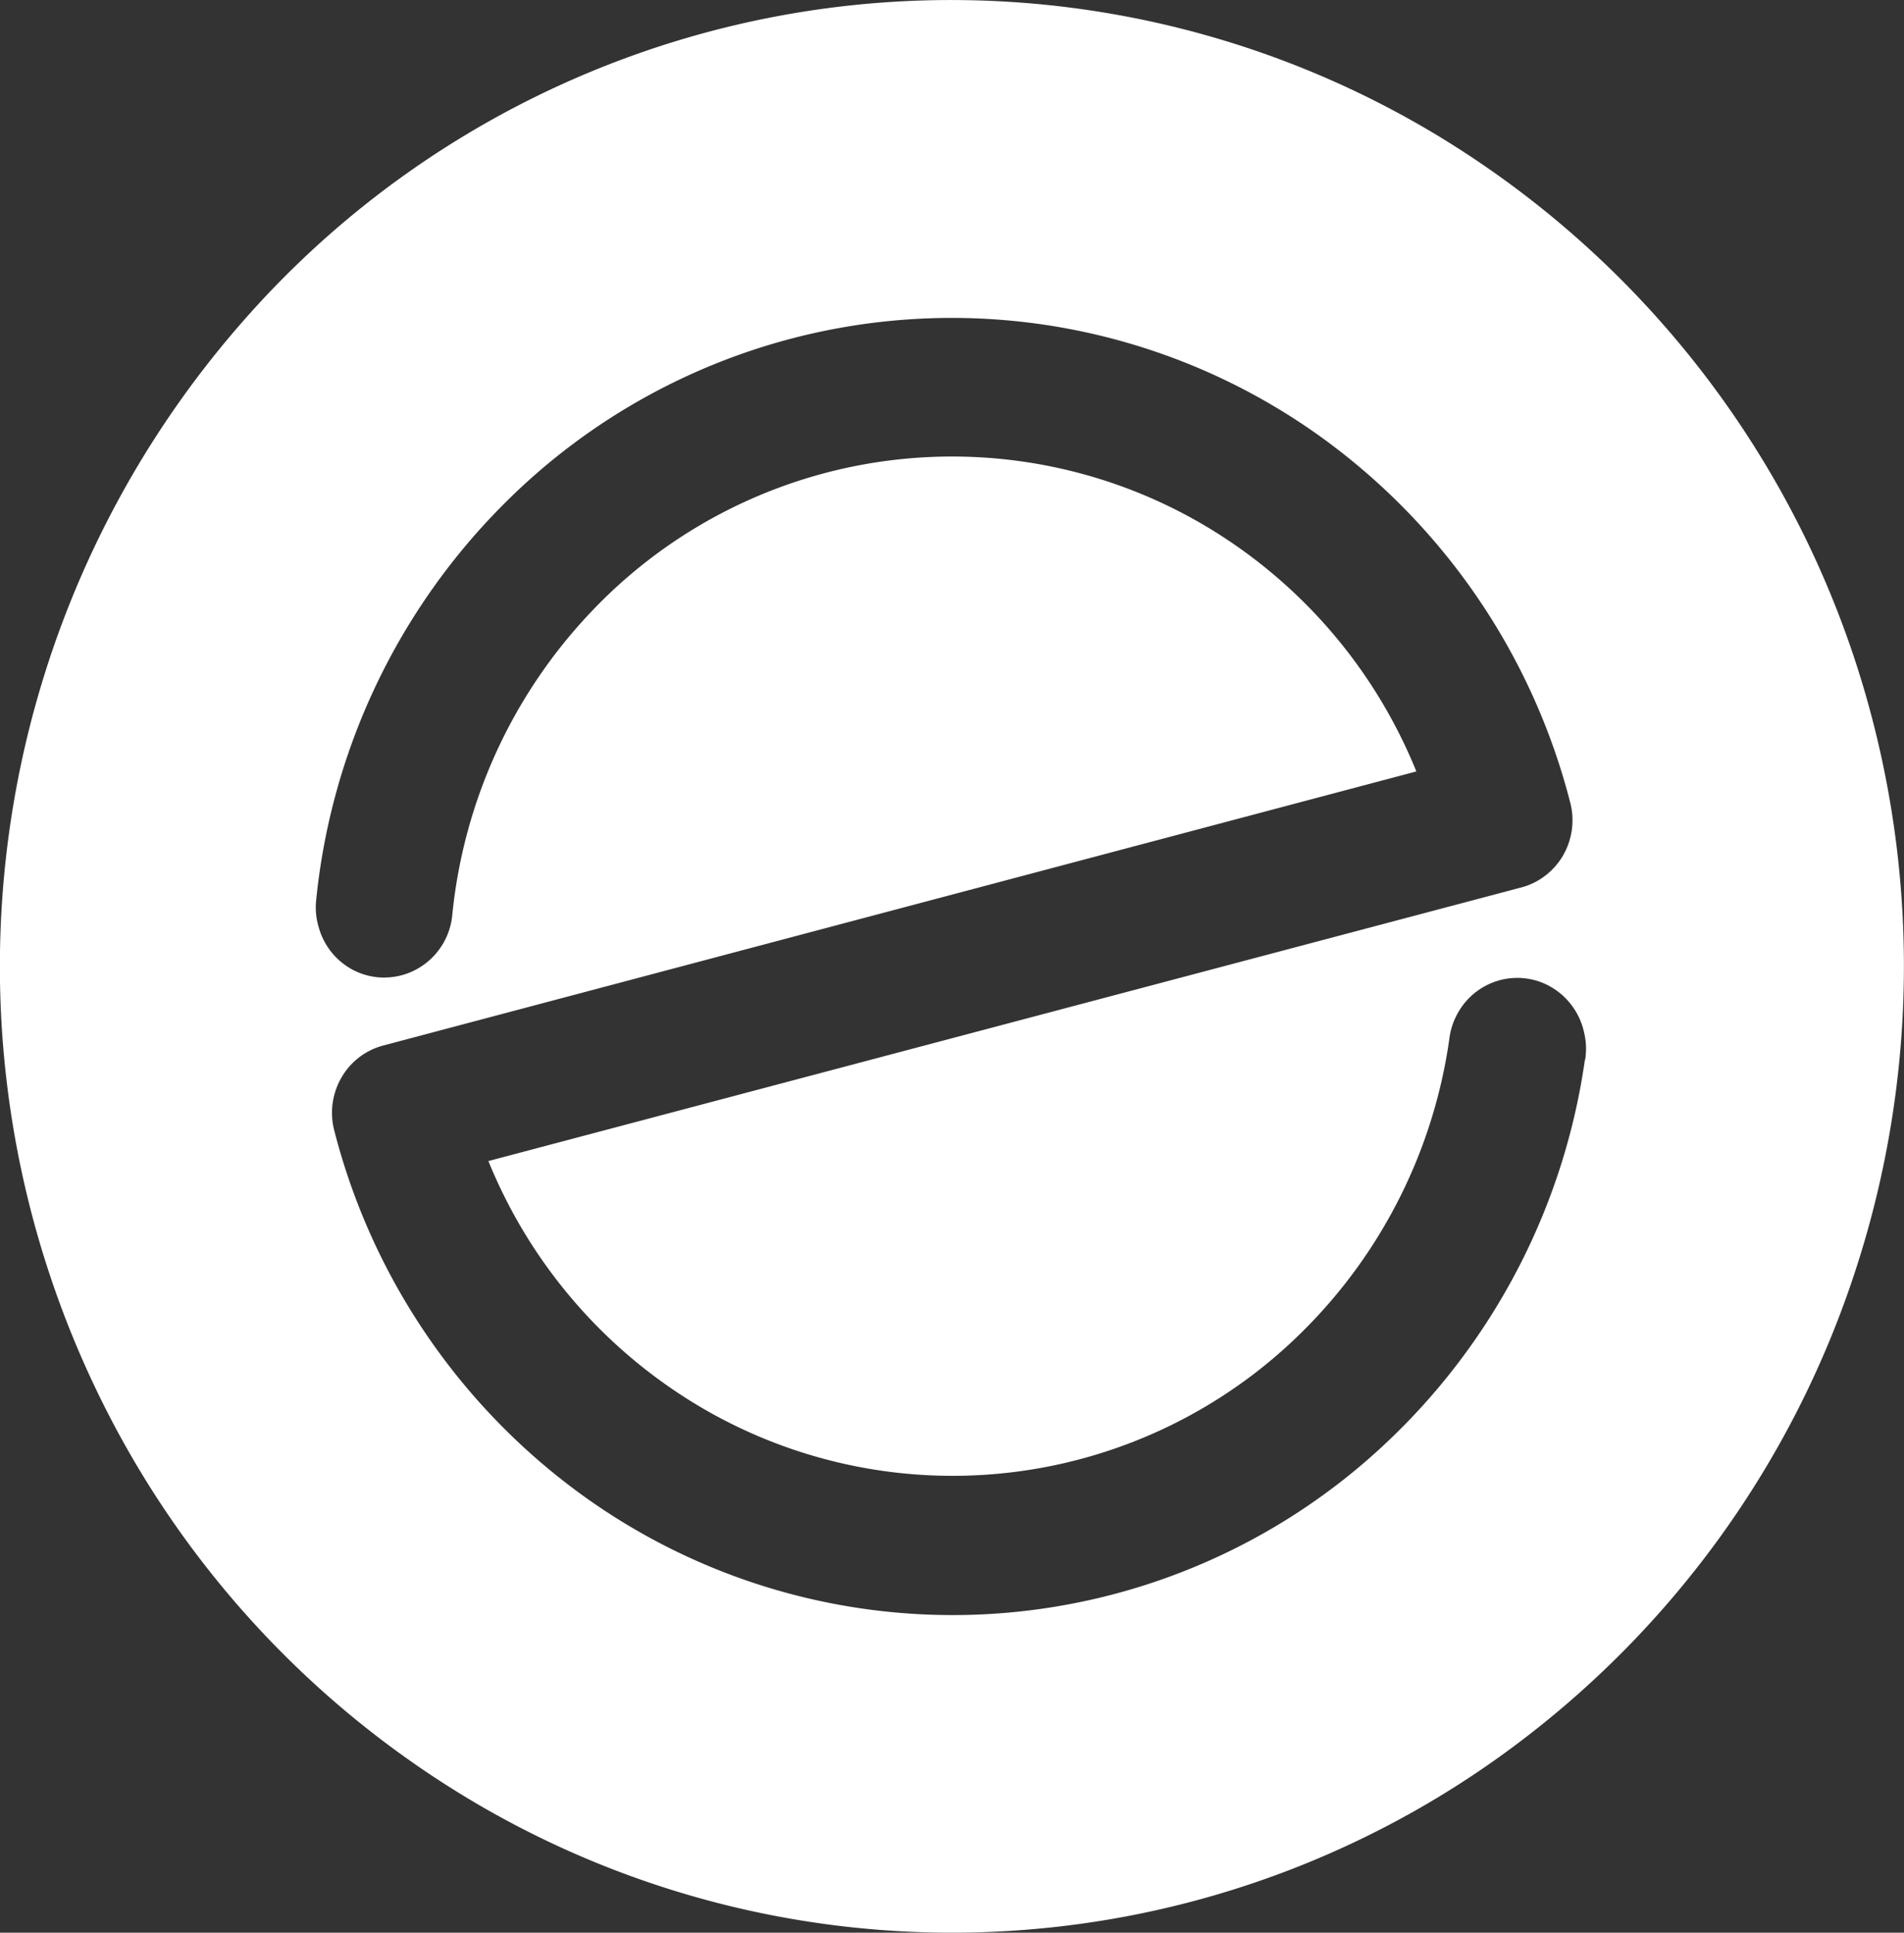 <svg xmlns="http://www.w3.org/2000/svg" viewBox="0 0 202.99 205.96"><rect x="0" y="0" width="202.99" height="205.96" fill="#333333" stroke="none"/><defs><style>.cls-1{fill:#fff;fill-rule:evenodd;}</style></defs><g id="Layer_2" data-name="Layer 2"><g id="Layer_1-2" data-name="Layer 1"><path class="cls-1" d="M199.69,76.94a102.92,102.92,0,0,0-46.92-62.79A100.36,100.36,0,0,0,25.61,34.57,104.17,104.17,0,0,0,10.18,147.93a102.53,102.53,0,0,0,40,43.9,100.25,100.25,0,0,0,112.57-6.76,102.86,102.86,0,0,0,34.63-48.38A104.41,104.41,0,0,0,199.69,76.94Zm-30.72,36A69.47,69.47,0,0,1,147.53,154a67.38,67.38,0,0,1-86.11,4.85,69.17,69.17,0,0,1-25.79-38.4,7.48,7.48,0,0,1,.77-5.61,7.27,7.27,0,0,1,4.45-3.42L151,82.21a54,54,0,0,0-23-26.46A53,53,0,0,0,62.8,65.44,54.73,54.73,0,0,0,48.22,97.5a7.37,7.37,0,0,1-2.64,5,7.27,7.27,0,0,1-2.52,1.36,7.36,7.36,0,0,1-2.84.28,7.26,7.26,0,0,1-2.72-.85A7.35,7.35,0,0,1,34,98.89,7.39,7.39,0,0,1,33.7,96,69.52,69.52,0,0,1,53.89,53.54,67.4,67.4,0,0,1,141,46.69,69.18,69.18,0,0,1,167.4,85.51a7.46,7.46,0,0,1,.18,2.9,7.61,7.61,0,0,1-.93,2.74,7.36,7.36,0,0,1-1.91,2.17,7.14,7.14,0,0,1-2.58,1.26l0,0L52.07,123.73A54.08,54.08,0,0,0,74.61,149.9,52.93,52.93,0,0,0,139,141.76a54.63,54.63,0,0,0,15.51-31,7.44,7.44,0,0,1,.91-2.8,7.29,7.29,0,0,1,4.5-3.51,7.27,7.27,0,0,1,2.9-.16,7,7,0,0,1,2.72,1,7.22,7.22,0,0,1,2.13,2,7.3,7.3,0,0,1,1.2,2.68A7.46,7.46,0,0,1,169,112.92Z"/></g></g></svg>